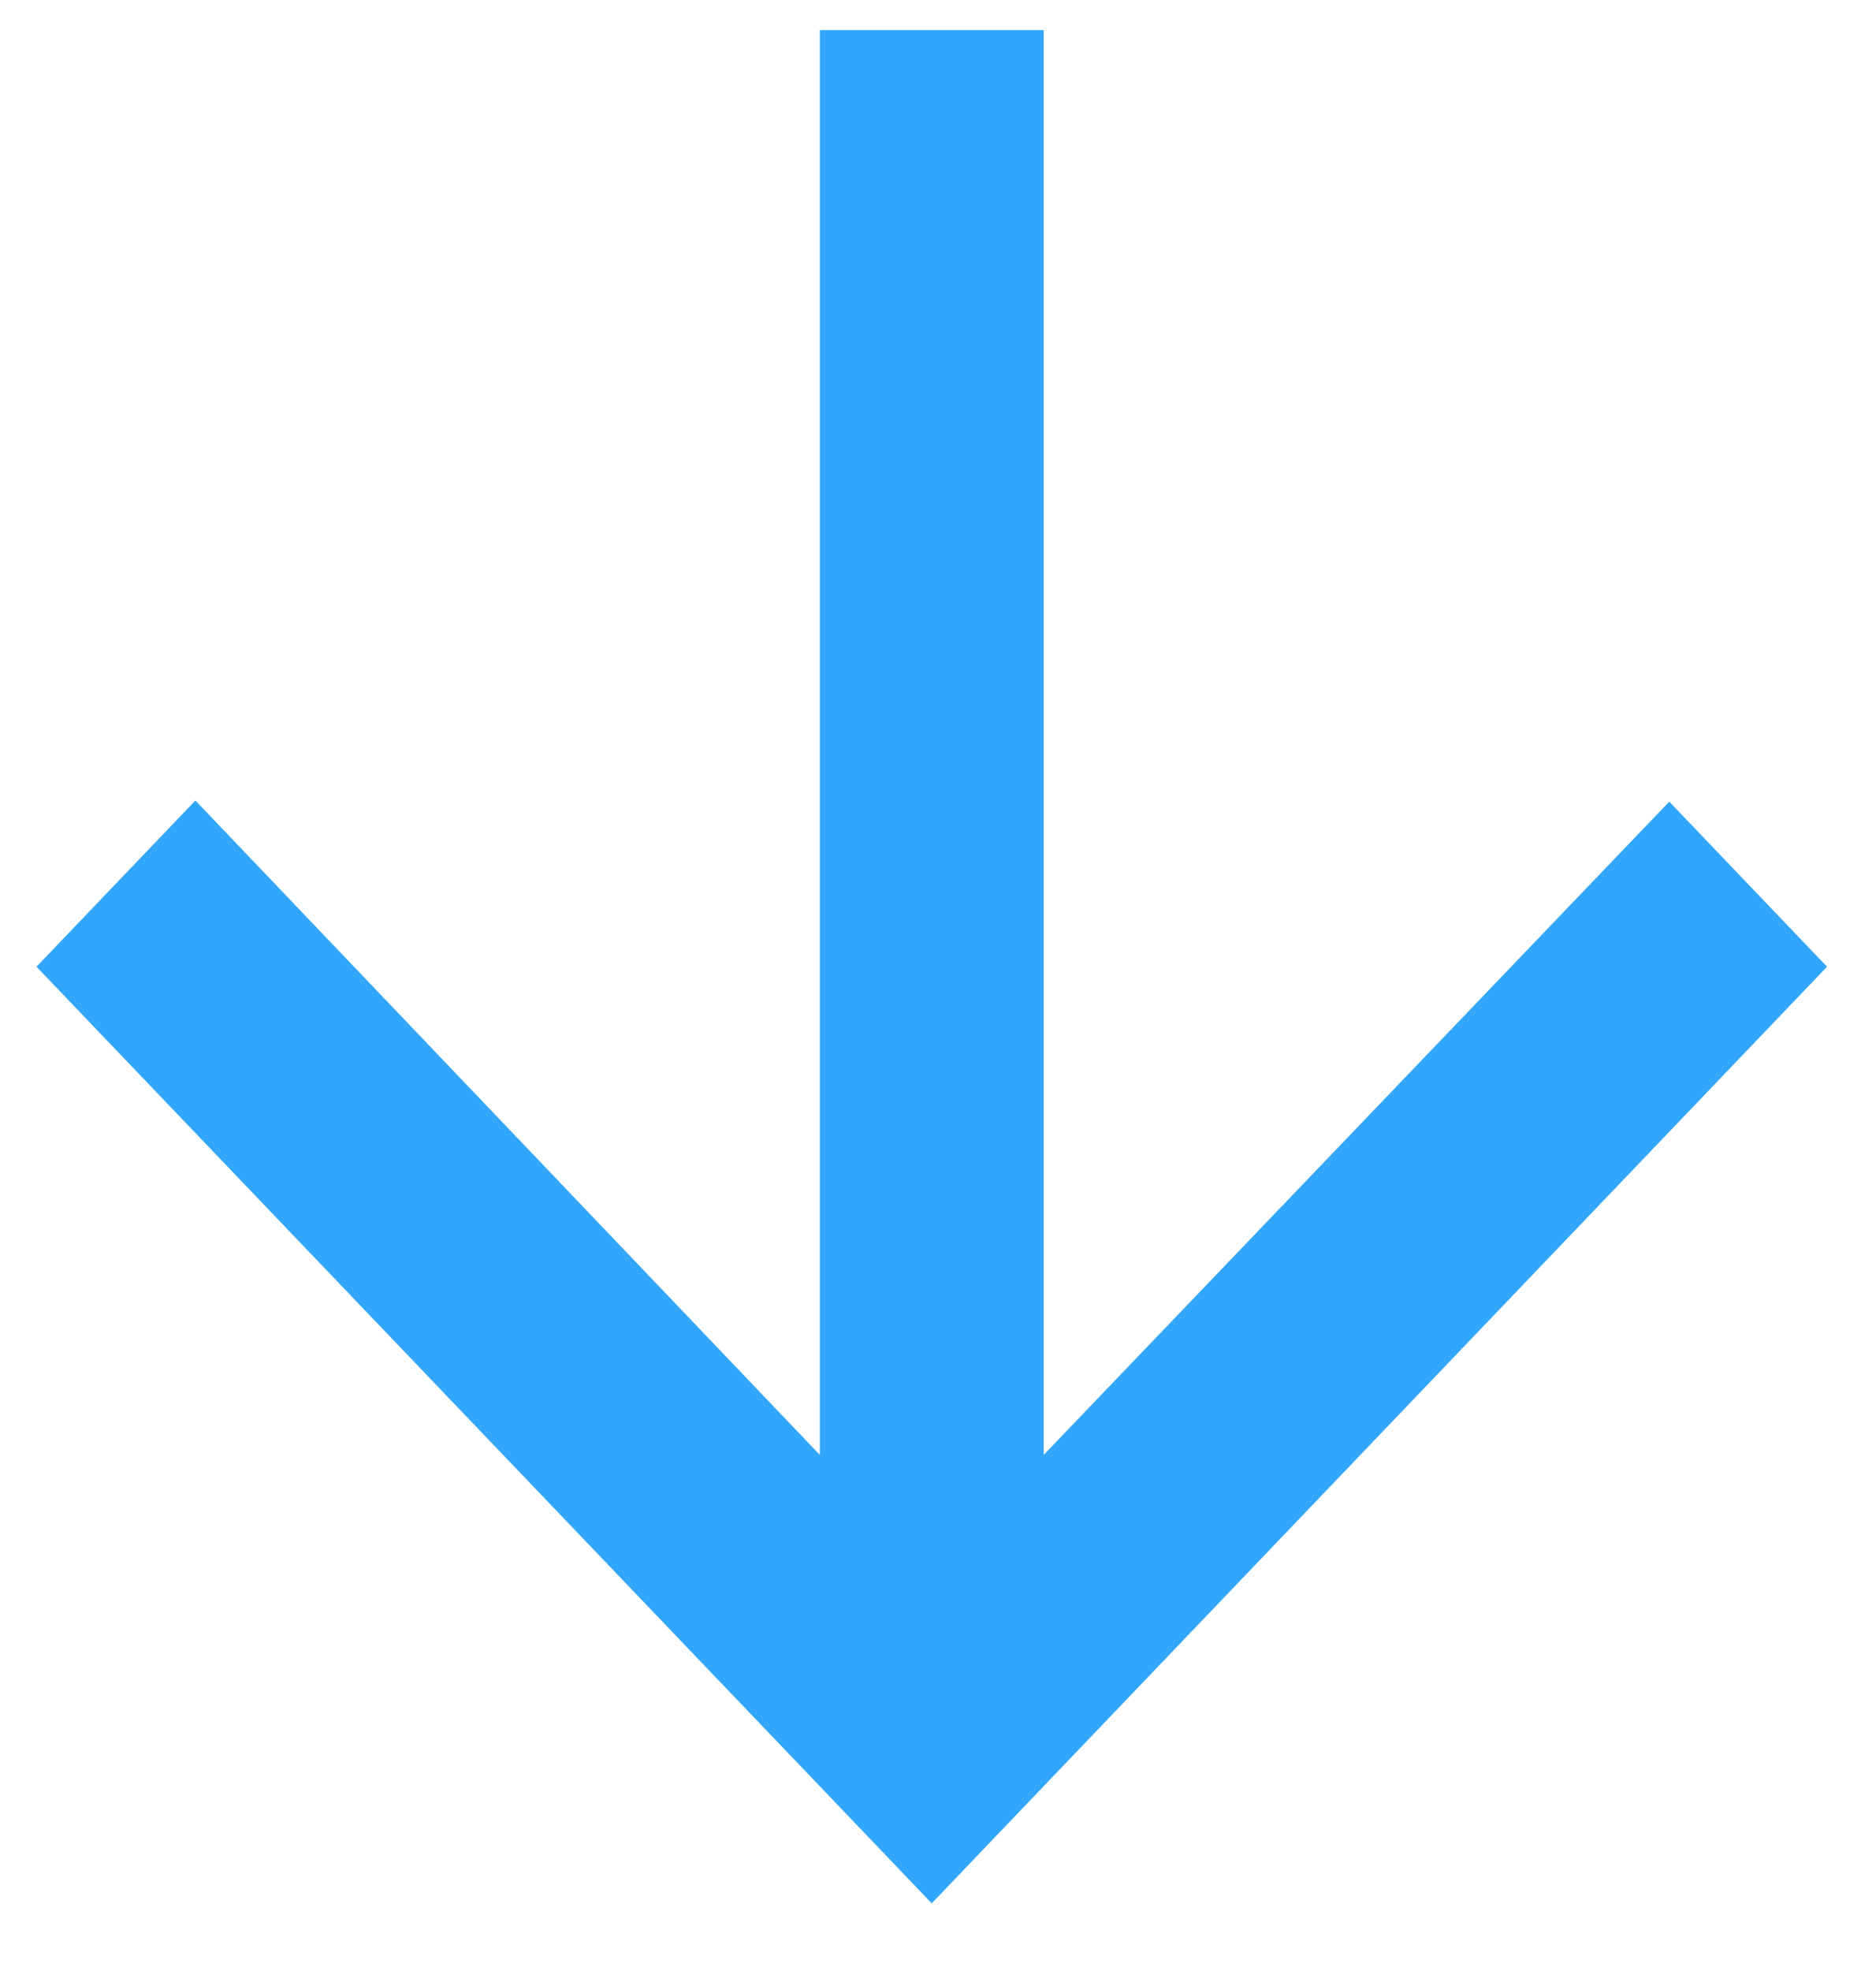 <svg width="20" height="21" viewBox="0 0 20 21" fill="none" xmlns="http://www.w3.org/2000/svg">
<path d="M19.478 10.3L17.796 8.541L11.127 15.501V0.321H8.74V15.501L2.083 8.529L0.389 10.3L9.933 20.279L19.478 10.3Z" fill="#32A6FA"/>
</svg>
